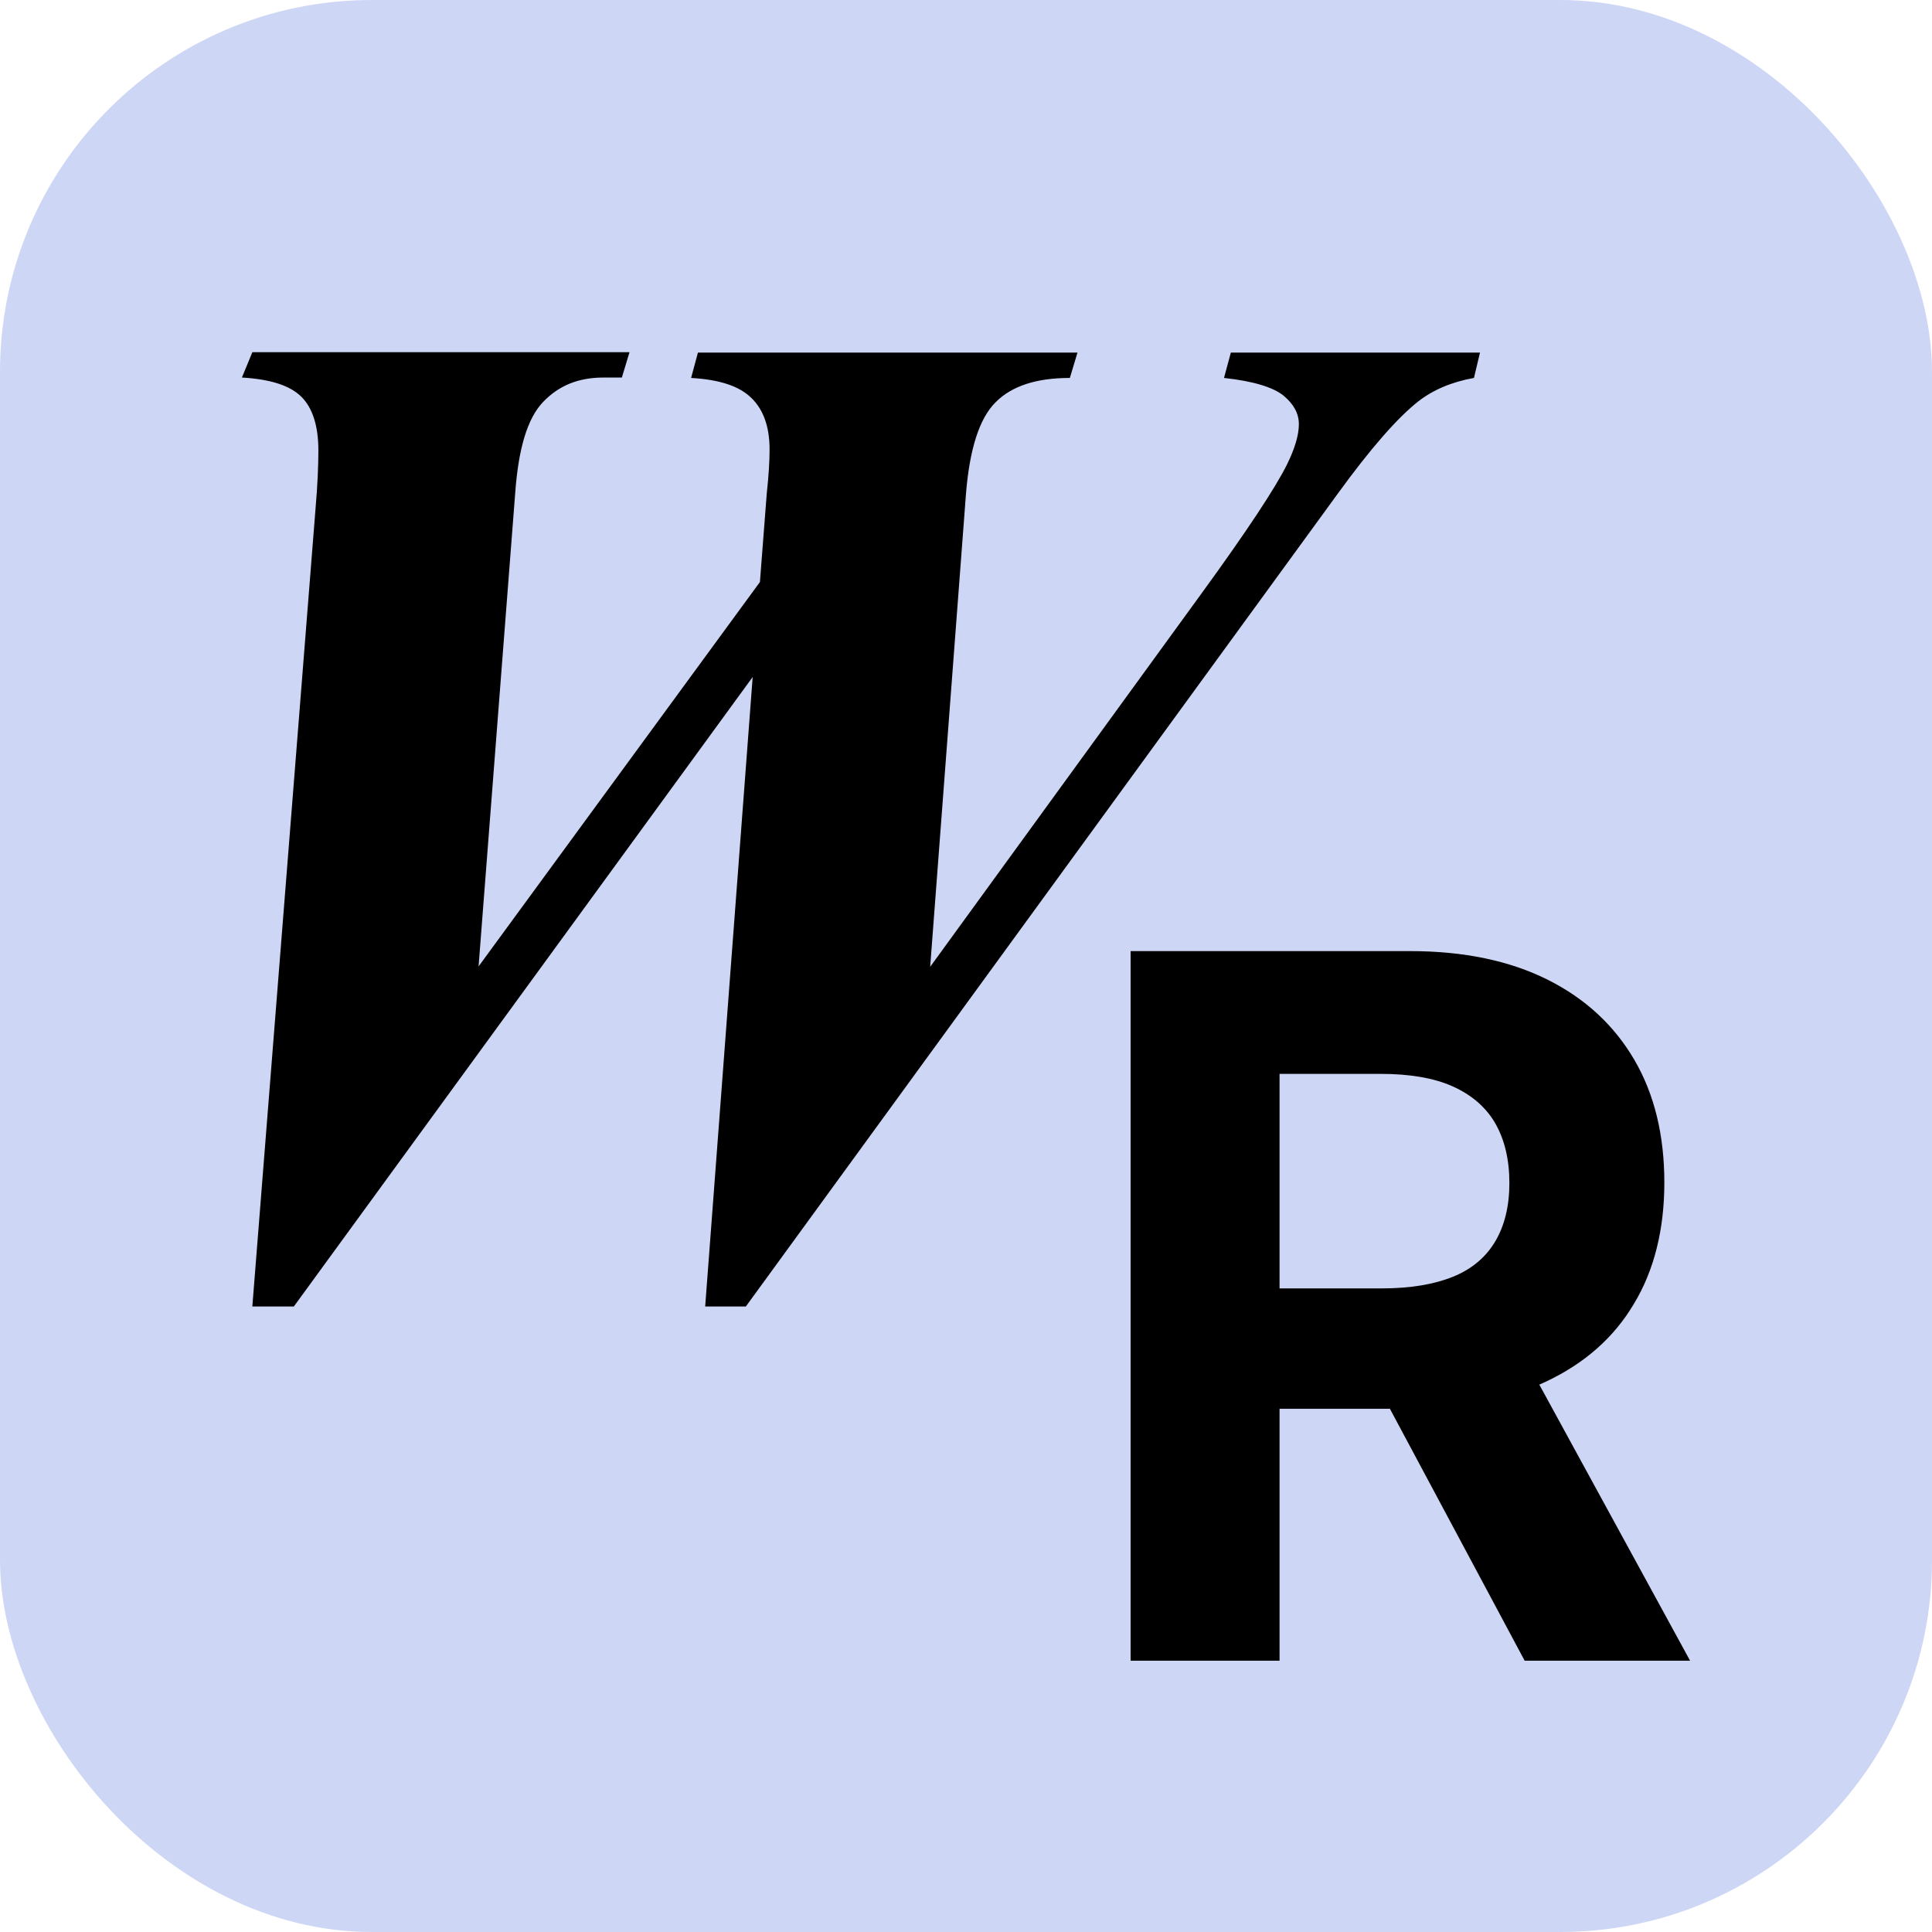 <?xml version="1.0" encoding="UTF-8"?><svg id="Layer_1" xmlns="http://www.w3.org/2000/svg" viewBox="0 0 48 48"><defs><style>.cls-1{fill:#cdd6f4;}</style></defs><rect class="cls-1" width="48" height="48" rx="9.24" ry="9.24"/><g><path d="M6.27,32.45l1.57-19.82c.05-.58,.07-1.06,.07-1.44,0-.6-.14-1.05-.42-1.33-.28-.28-.77-.44-1.48-.48l.26-.63H15.64l-.19,.63h-.46c-.62,0-1.11,.2-1.5,.61s-.61,1.16-.69,2.26l-.91,11.76,6.99-9.55,.17-2.2c.05-.46,.07-.82,.07-1.09,0-.56-.15-.99-.45-1.28-.3-.3-.8-.46-1.5-.5l.17-.63h9.43l-.19,.63c-.83,0-1.45,.2-1.85,.61-.4,.4-.64,1.16-.73,2.26l-.89,11.76,6.73-9.26c1.15-1.58,1.86-2.66,2.14-3.23,.19-.39,.29-.72,.29-.99s-.13-.5-.38-.71c-.26-.21-.75-.36-1.48-.44l.17-.63h6.19l-.15,.63c-.56,.1-1.02,.3-1.38,.58-.51,.4-1.18,1.16-2,2.29l-14.71,20.2h-1.01l1.18-15.64-11.4,15.64h-1.03Z"/><path d="M28.09,41.26V23.63h6.95c1.33,0,2.47,.24,3.41,.71s1.66,1.14,2.16,2c.5,.86,.74,1.88,.74,3.04s-.25,2.18-.76,3.02c-.5,.84-1.23,1.48-2.19,1.93-.95,.45-2.11,.67-3.46,.67h-4.66v-2.99h4.05c.71,0,1.3-.1,1.77-.29,.47-.19,.82-.49,1.05-.88,.23-.39,.35-.87,.35-1.45s-.12-1.08-.35-1.48-.59-.71-1.06-.92-1.07-.31-1.79-.31h-2.51v14.58h-3.73Zm9.52-8.02l4.38,8.02h-4.11l-4.29-8.02h4.02Z"/></g></svg>